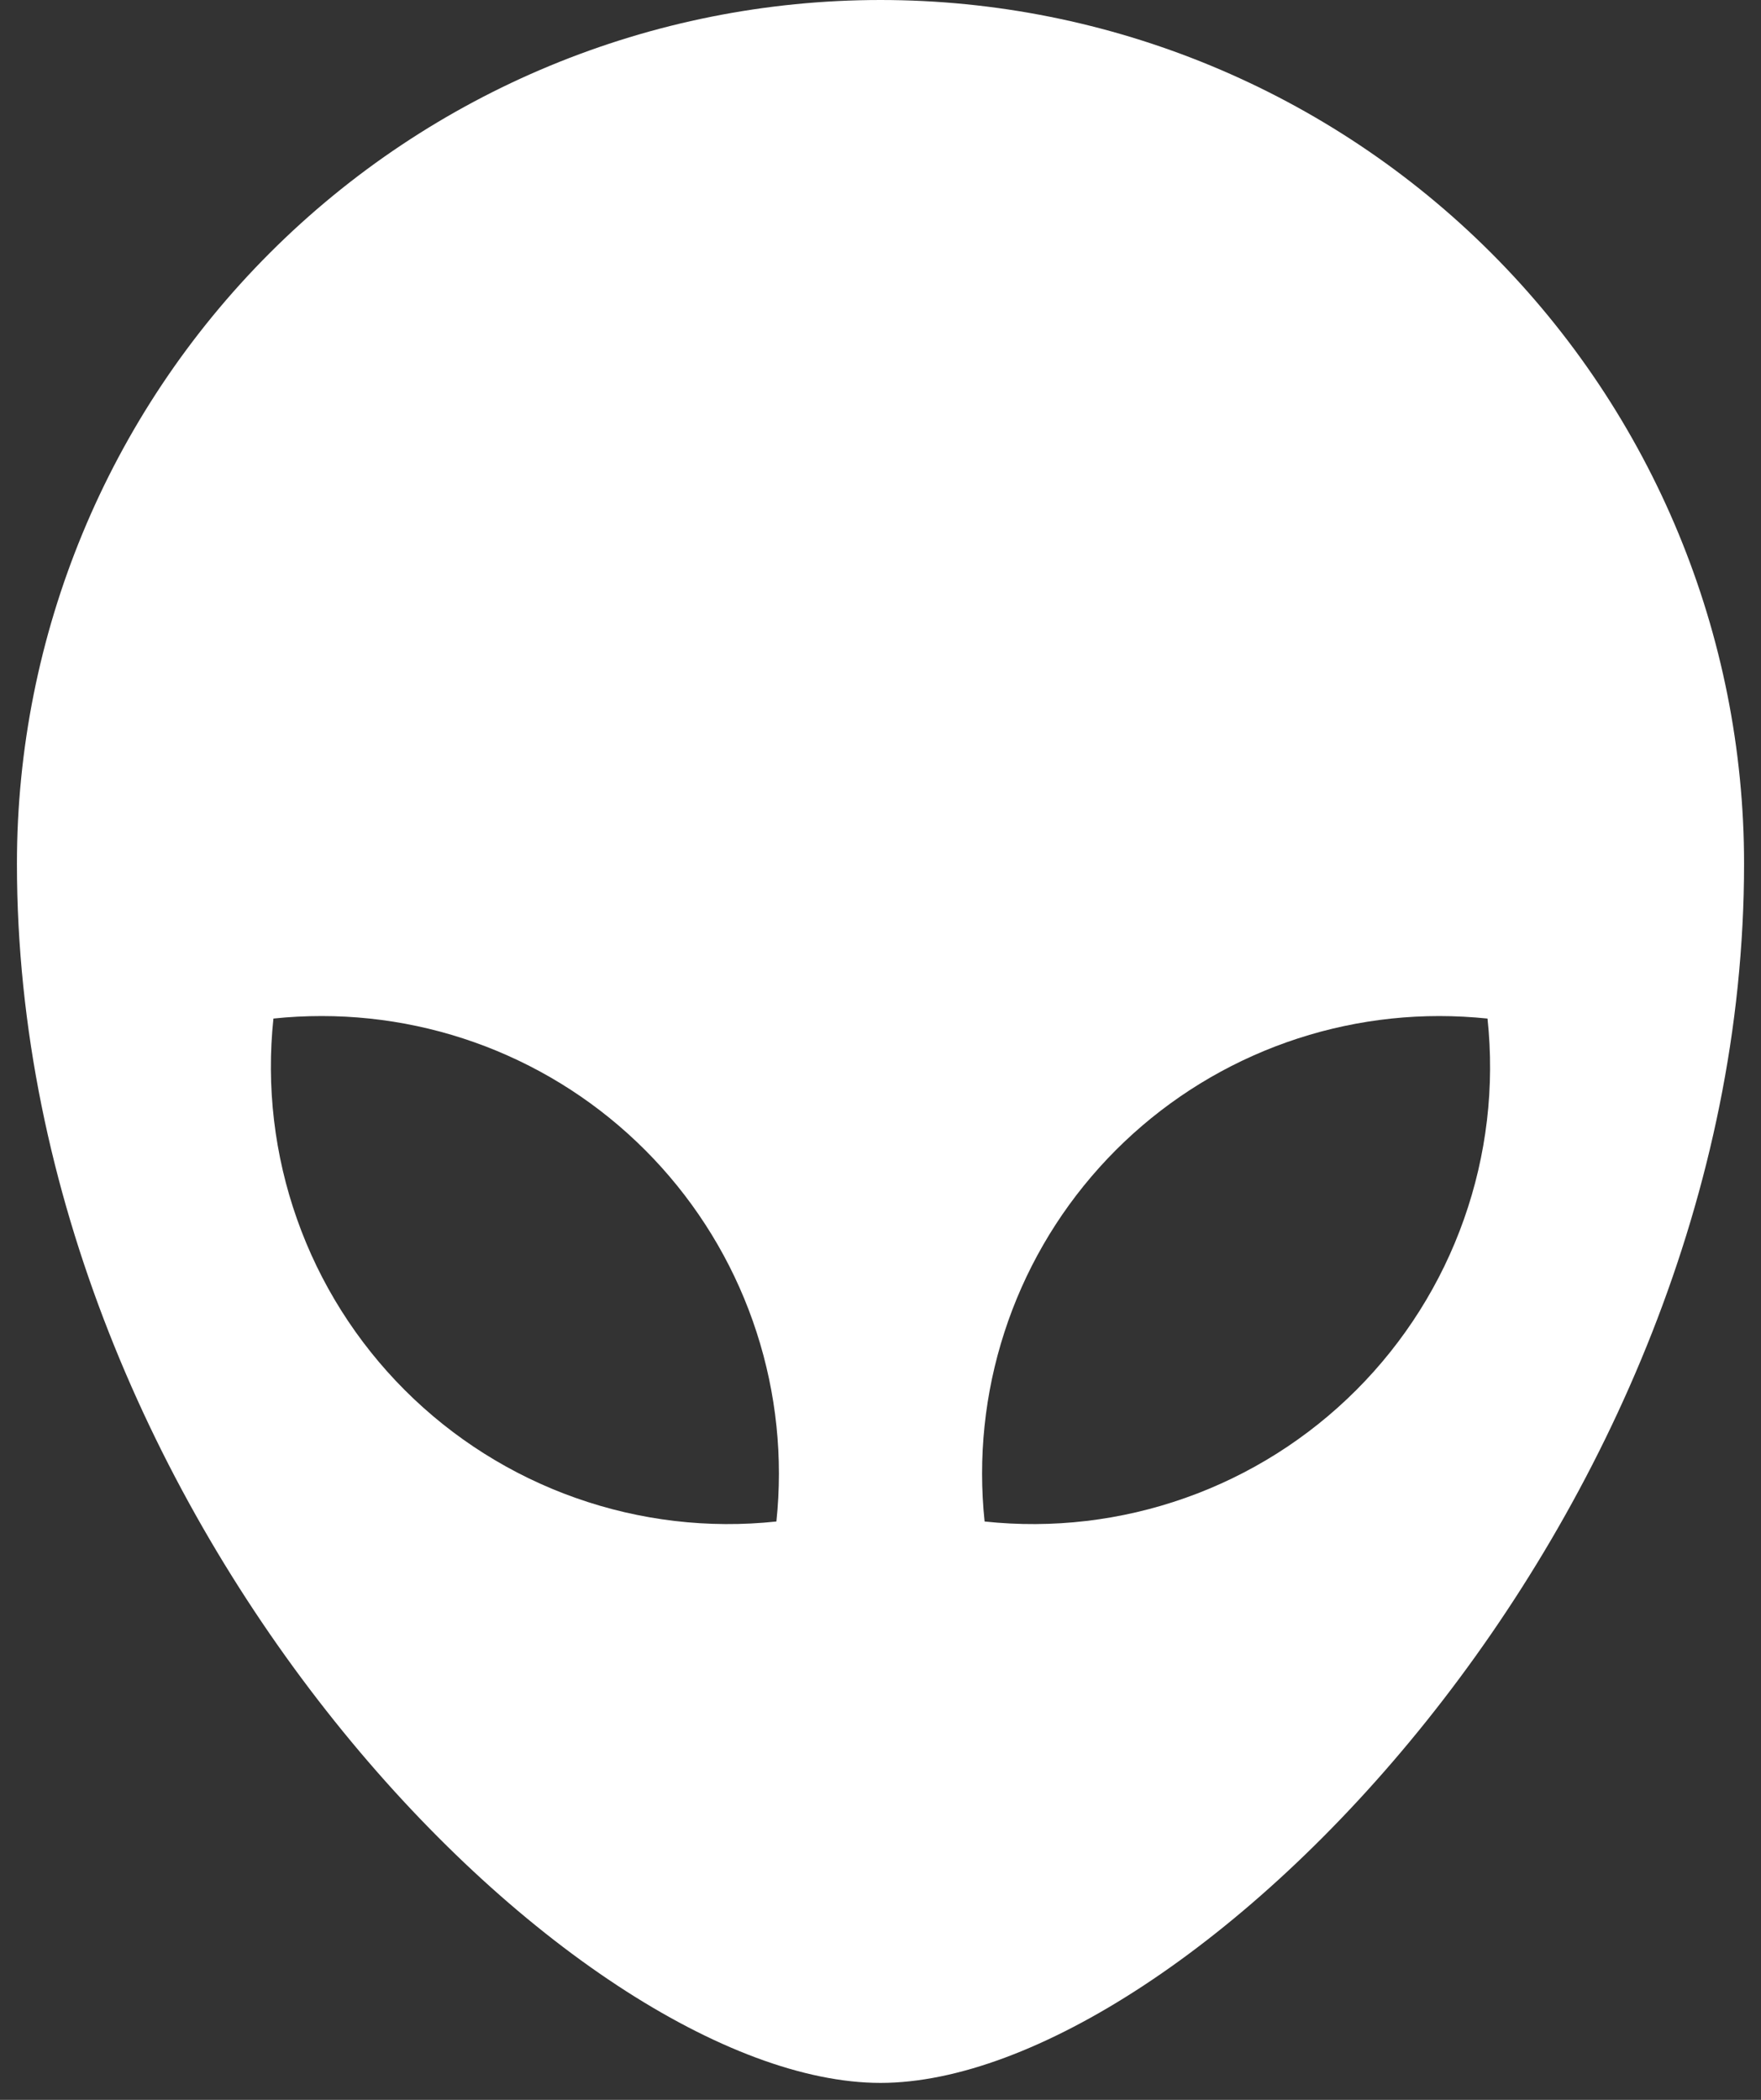 <svg width="26" height="31" viewBox="0 0 26 31" fill="none" xmlns="http://www.w3.org/2000/svg">
<rect x="0" y="0" width="26" height="31" fill="#333333" stroke="none"/>
<path d="M13 0C16.381 0 19.625 1.343 22.016 3.734C24.407 6.125 25.75 9.368 25.75 12.75C25.75 22.5 17.5 30.75 13 30.75C8.5 30.75 0.25 22.5 0.25 12.75C0.25 9.368 1.593 6.125 3.984 3.734C6.375 1.343 9.618 0 13 0ZM21.25 15C20.303 15 19.367 15.199 18.503 15.584C17.638 15.969 16.864 16.532 16.231 17.236C15.598 17.94 15.12 18.769 14.829 19.669C14.537 20.57 14.438 21.521 14.537 22.462C15.539 22.569 16.551 22.45 17.5 22.114C18.449 21.779 19.311 21.235 20.023 20.523C20.735 19.811 21.279 18.949 21.614 18C21.95 17.051 22.069 16.039 21.962 15.037C21.726 15.013 21.488 15 21.25 15ZM4.75 15C4.51 15 4.271 15.012 4.037 15.037C3.931 16.039 4.05 17.051 4.386 18C4.721 18.949 5.265 19.811 5.977 20.523C6.689 21.235 7.551 21.779 8.5 22.114C9.449 22.45 10.461 22.569 11.463 22.462C11.562 21.521 11.463 20.57 11.171 19.669C10.88 18.769 10.402 17.94 9.769 17.236C9.136 16.532 8.362 15.969 7.497 15.584C6.633 15.199 5.697 15 4.75 15Z" fill="white"/>
</svg>
